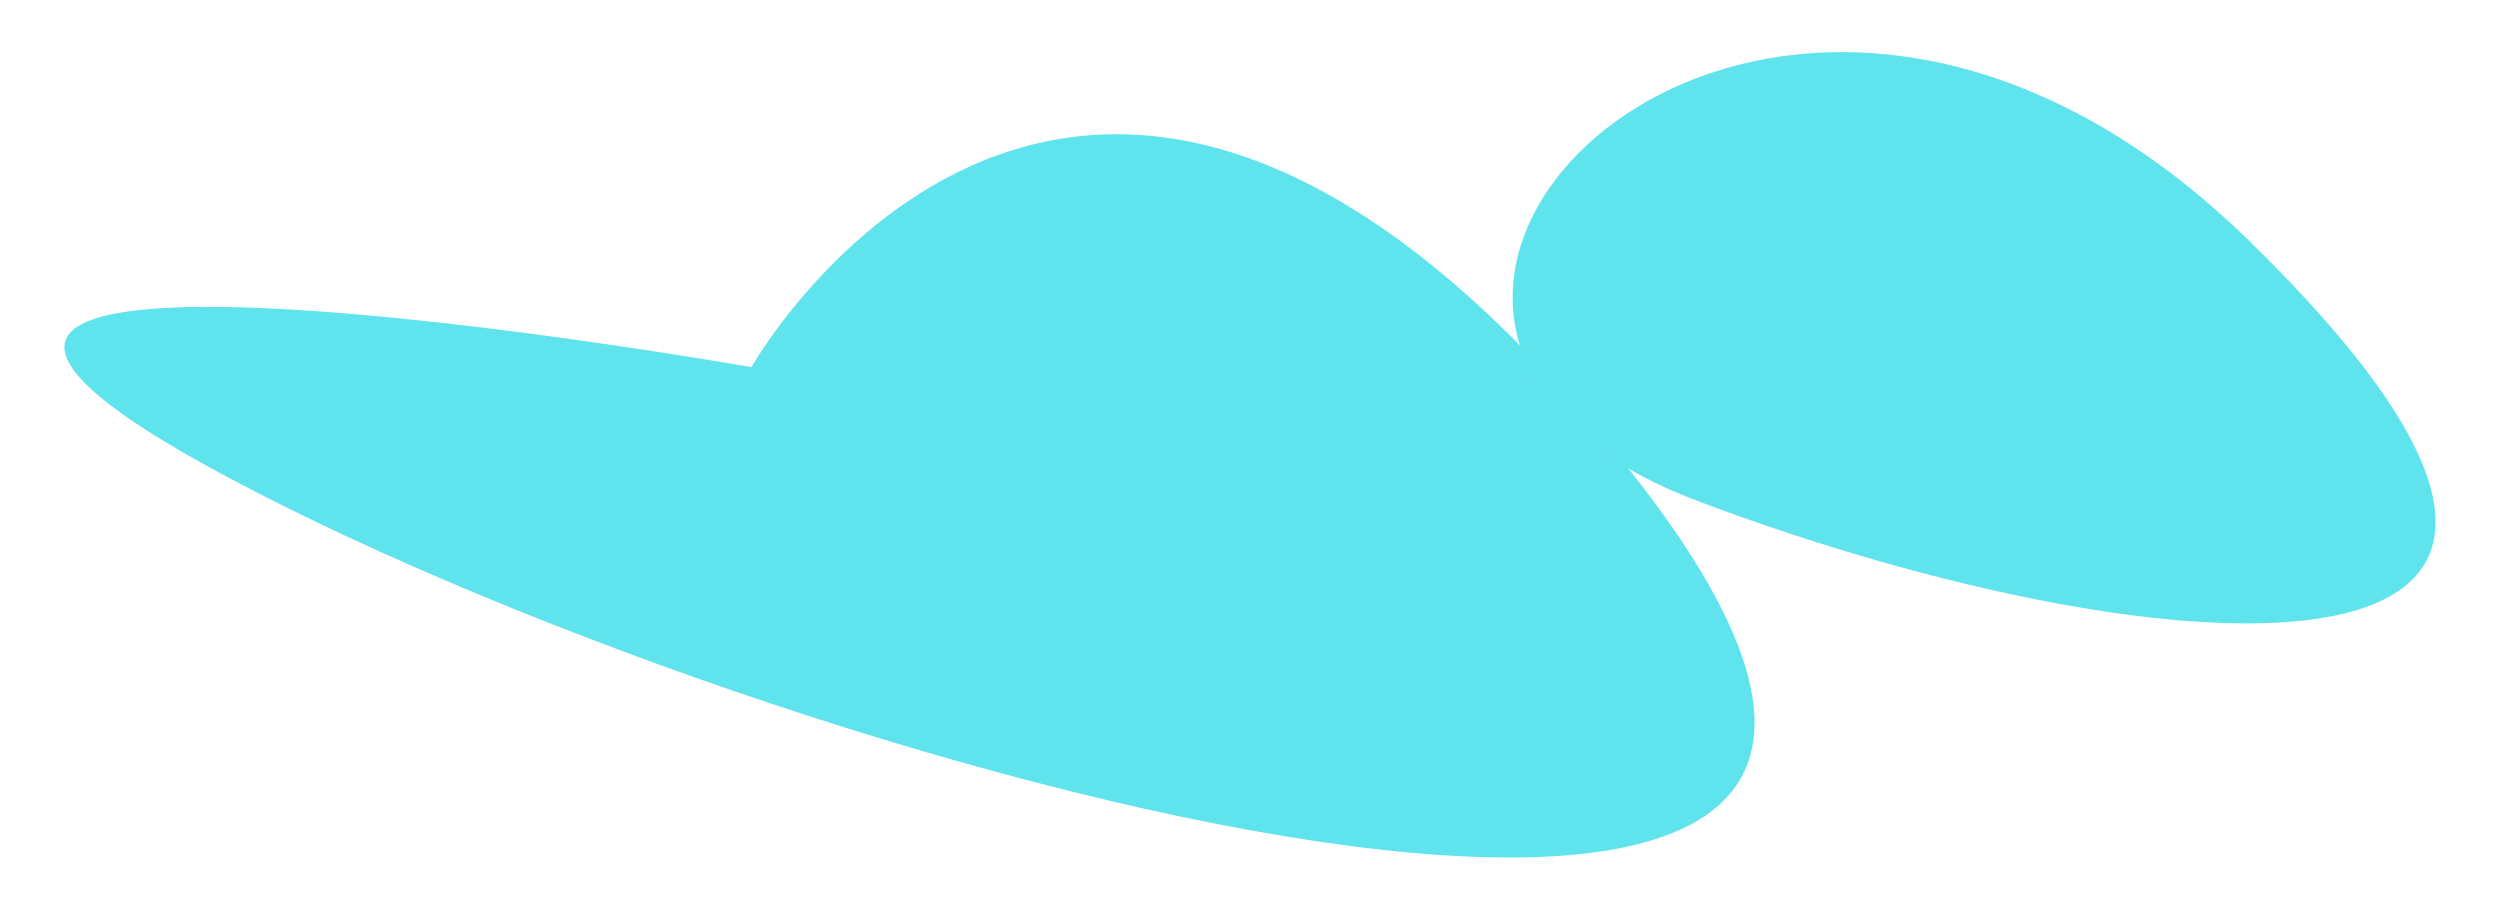 <?xml version="1.0" encoding="UTF-8"?>
<svg id="uuid-add2d7ec-9e8d-4a26-b69d-7d099597ee8e" data-name="Layer 1" xmlns="http://www.w3.org/2000/svg" width="126.3" height="45.95" viewBox="0 0 126.3 45.95">
  <defs>
    <style>
      .uuid-288756f4-1ae8-4304-85d0-927dfd026006 {
        fill: #5fe3ed;
      }
    </style>
  </defs>
  <path class="uuid-288756f4-1ae8-4304-85d0-927dfd026006" d="M37.97,18.54s16.68-29.59,44.28,5.11c27.6,34.7-41.38,16.03-70.52,.58-29.15-15.45,26.24-5.68,26.24-5.68Z"/>
  <path class="uuid-288756f4-1ae8-4304-85d0-927dfd026006" d="M113.58,12.12c24.63,24.04-3.88,22.23-27.87,13.17-23.99-9.06,3.24-37.21,27.87-13.17Z"/>
</svg>
